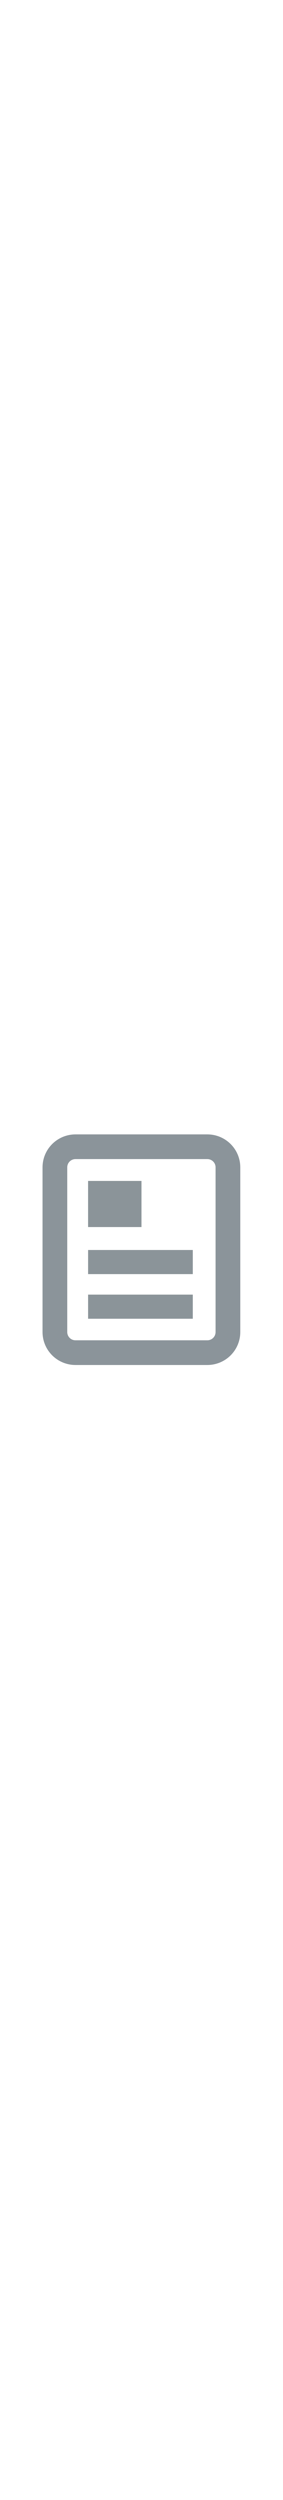 <?xml version="1.0" encoding="UTF-8"?>
<svg xmlns="http://www.w3.org/2000/svg" xmlns:xlink="http://www.w3.org/1999/xlink" width="34px" viewBox="0 0 300 300" version="1.2">
<defs>
<clipPath id="news1">
  <path d="M 45 27.594 L 254.859 27.594 L 254.859 271.789 L 45 271.789 Z M 45 27.594 "/>
</clipPath>
</defs>
<g id="newsicon">
<g clip-path="url(#news1)" clip-rule="nonzero">
<path style="fill:none;stroke-width:3;stroke-linecap:round;stroke-linejoin:round;stroke:rgb(54.509%,58.04%,60.39%);stroke-opacity:1;stroke-miterlimit:4;" d="M 4 1.5 L 20 1.5 C 20.082 1.5 20.163 1.504 20.245 1.512 C 20.327 1.52 20.408 1.532 20.488 1.548 C 20.568 1.564 20.647 1.584 20.726 1.608 C 20.804 1.631 20.881 1.659 20.957 1.69 C 21.032 1.722 21.106 1.757 21.178 1.795 C 21.251 1.834 21.321 1.876 21.389 1.922 C 21.457 1.967 21.523 2.016 21.586 2.068 C 21.649 2.12 21.71 2.174 21.768 2.232 C 21.826 2.29 21.881 2.351 21.932 2.414 C 21.984 2.477 22.033 2.543 22.079 2.611 C 22.124 2.679 22.166 2.749 22.205 2.821 C 22.243 2.894 22.279 2.968 22.31 3.043 C 22.341 3.119 22.368 3.196 22.392 3.274 C 22.416 3.353 22.436 3.432 22.452 3.512 C 22.468 3.593 22.48 3.673 22.488 3.755 C 22.496 3.836 22.5 3.918 22.5 4 L 22.5 24 C 22.5 24.082 22.496 24.164 22.488 24.245 C 22.48 24.326 22.468 24.407 22.452 24.488 C 22.436 24.568 22.416 24.647 22.392 24.726 C 22.368 24.804 22.341 24.881 22.31 24.957 C 22.279 25.032 22.243 25.106 22.205 25.179 C 22.166 25.251 22.124 25.321 22.079 25.389 C 22.033 25.457 21.984 25.523 21.932 25.586 C 21.881 25.649 21.826 25.71 21.768 25.768 C 21.71 25.825 21.649 25.881 21.586 25.933 C 21.523 25.984 21.457 26.033 21.389 26.079 C 21.321 26.124 21.251 26.166 21.178 26.205 C 21.106 26.243 21.032 26.278 20.957 26.31 C 20.881 26.341 20.804 26.369 20.726 26.392 C 20.647 26.416 20.568 26.436 20.488 26.452 C 20.408 26.468 20.327 26.48 20.245 26.488 C 20.163 26.496 20.082 26.5 20 26.5 L 4 26.5 C 3.918 26.5 3.836 26.496 3.755 26.488 C 3.673 26.48 3.593 26.468 3.512 26.452 C 3.432 26.436 3.353 26.416 3.274 26.392 C 3.196 26.369 3.119 26.341 3.043 26.31 C 2.968 26.278 2.894 26.243 2.822 26.205 C 2.749 26.166 2.679 26.124 2.611 26.079 C 2.543 26.033 2.477 25.984 2.414 25.933 C 2.351 25.881 2.29 25.825 2.232 25.768 C 2.175 25.71 2.12 25.649 2.068 25.586 C 2.015 25.523 1.967 25.457 1.921 25.389 C 1.876 25.321 1.834 25.251 1.795 25.179 C 1.756 25.106 1.722 25.032 1.69 24.957 C 1.659 24.881 1.632 24.804 1.607 24.726 C 1.584 24.647 1.564 24.568 1.548 24.488 C 1.532 24.407 1.52 24.326 1.512 24.245 C 1.504 24.164 1.5 24.082 1.5 24 L 1.5 4 C 1.5 3.918 1.504 3.836 1.512 3.755 C 1.52 3.673 1.532 3.593 1.548 3.512 C 1.564 3.432 1.584 3.353 1.607 3.274 C 1.632 3.196 1.659 3.119 1.69 3.043 C 1.722 2.968 1.756 2.894 1.795 2.821 C 1.834 2.749 1.876 2.679 1.921 2.611 C 1.967 2.543 2.015 2.477 2.068 2.414 C 2.12 2.351 2.175 2.29 2.232 2.232 C 2.29 2.174 2.351 2.12 2.414 2.068 C 2.477 2.016 2.543 1.967 2.611 1.922 C 2.679 1.876 2.749 1.834 2.822 1.795 C 2.894 1.757 2.968 1.722 3.043 1.69 C 3.119 1.659 3.196 1.631 3.274 1.608 C 3.353 1.584 3.432 1.564 3.512 1.548 C 3.593 1.532 3.673 1.52 3.755 1.512 C 3.836 1.504 3.918 1.5 4 1.5 Z M 4 1.5 " transform="matrix(8.735,0,0,8.721,45.083,27.593)"/>
</g>
<path style=" stroke:none;fill-rule:nonzero;fill:rgb(54.509%,58.04%,59.999%);fill-opacity:1;" d="M 93.375 76.875 L 149.984 76.875 L 149.984 125.723 L 93.375 125.723 Z M 93.375 76.875 "/>
<path style=" stroke:none;fill-rule:nonzero;fill:rgb(54.509%,58.04%,59.999%);fill-opacity:1;" d="M 93.379 150 L 204.371 150 L 204.371 175.551 L 93.379 175.551 Z M 93.379 150 "/>
<path style=" stroke:none;fill-rule:nonzero;fill:rgb(54.509%,58.04%,59.999%);fill-opacity:1;" d="M 93.379 197.25 L 204.371 197.25 L 204.371 222.801 L 93.379 222.801 Z M 93.379 197.25 "/>
</g>
</svg>
